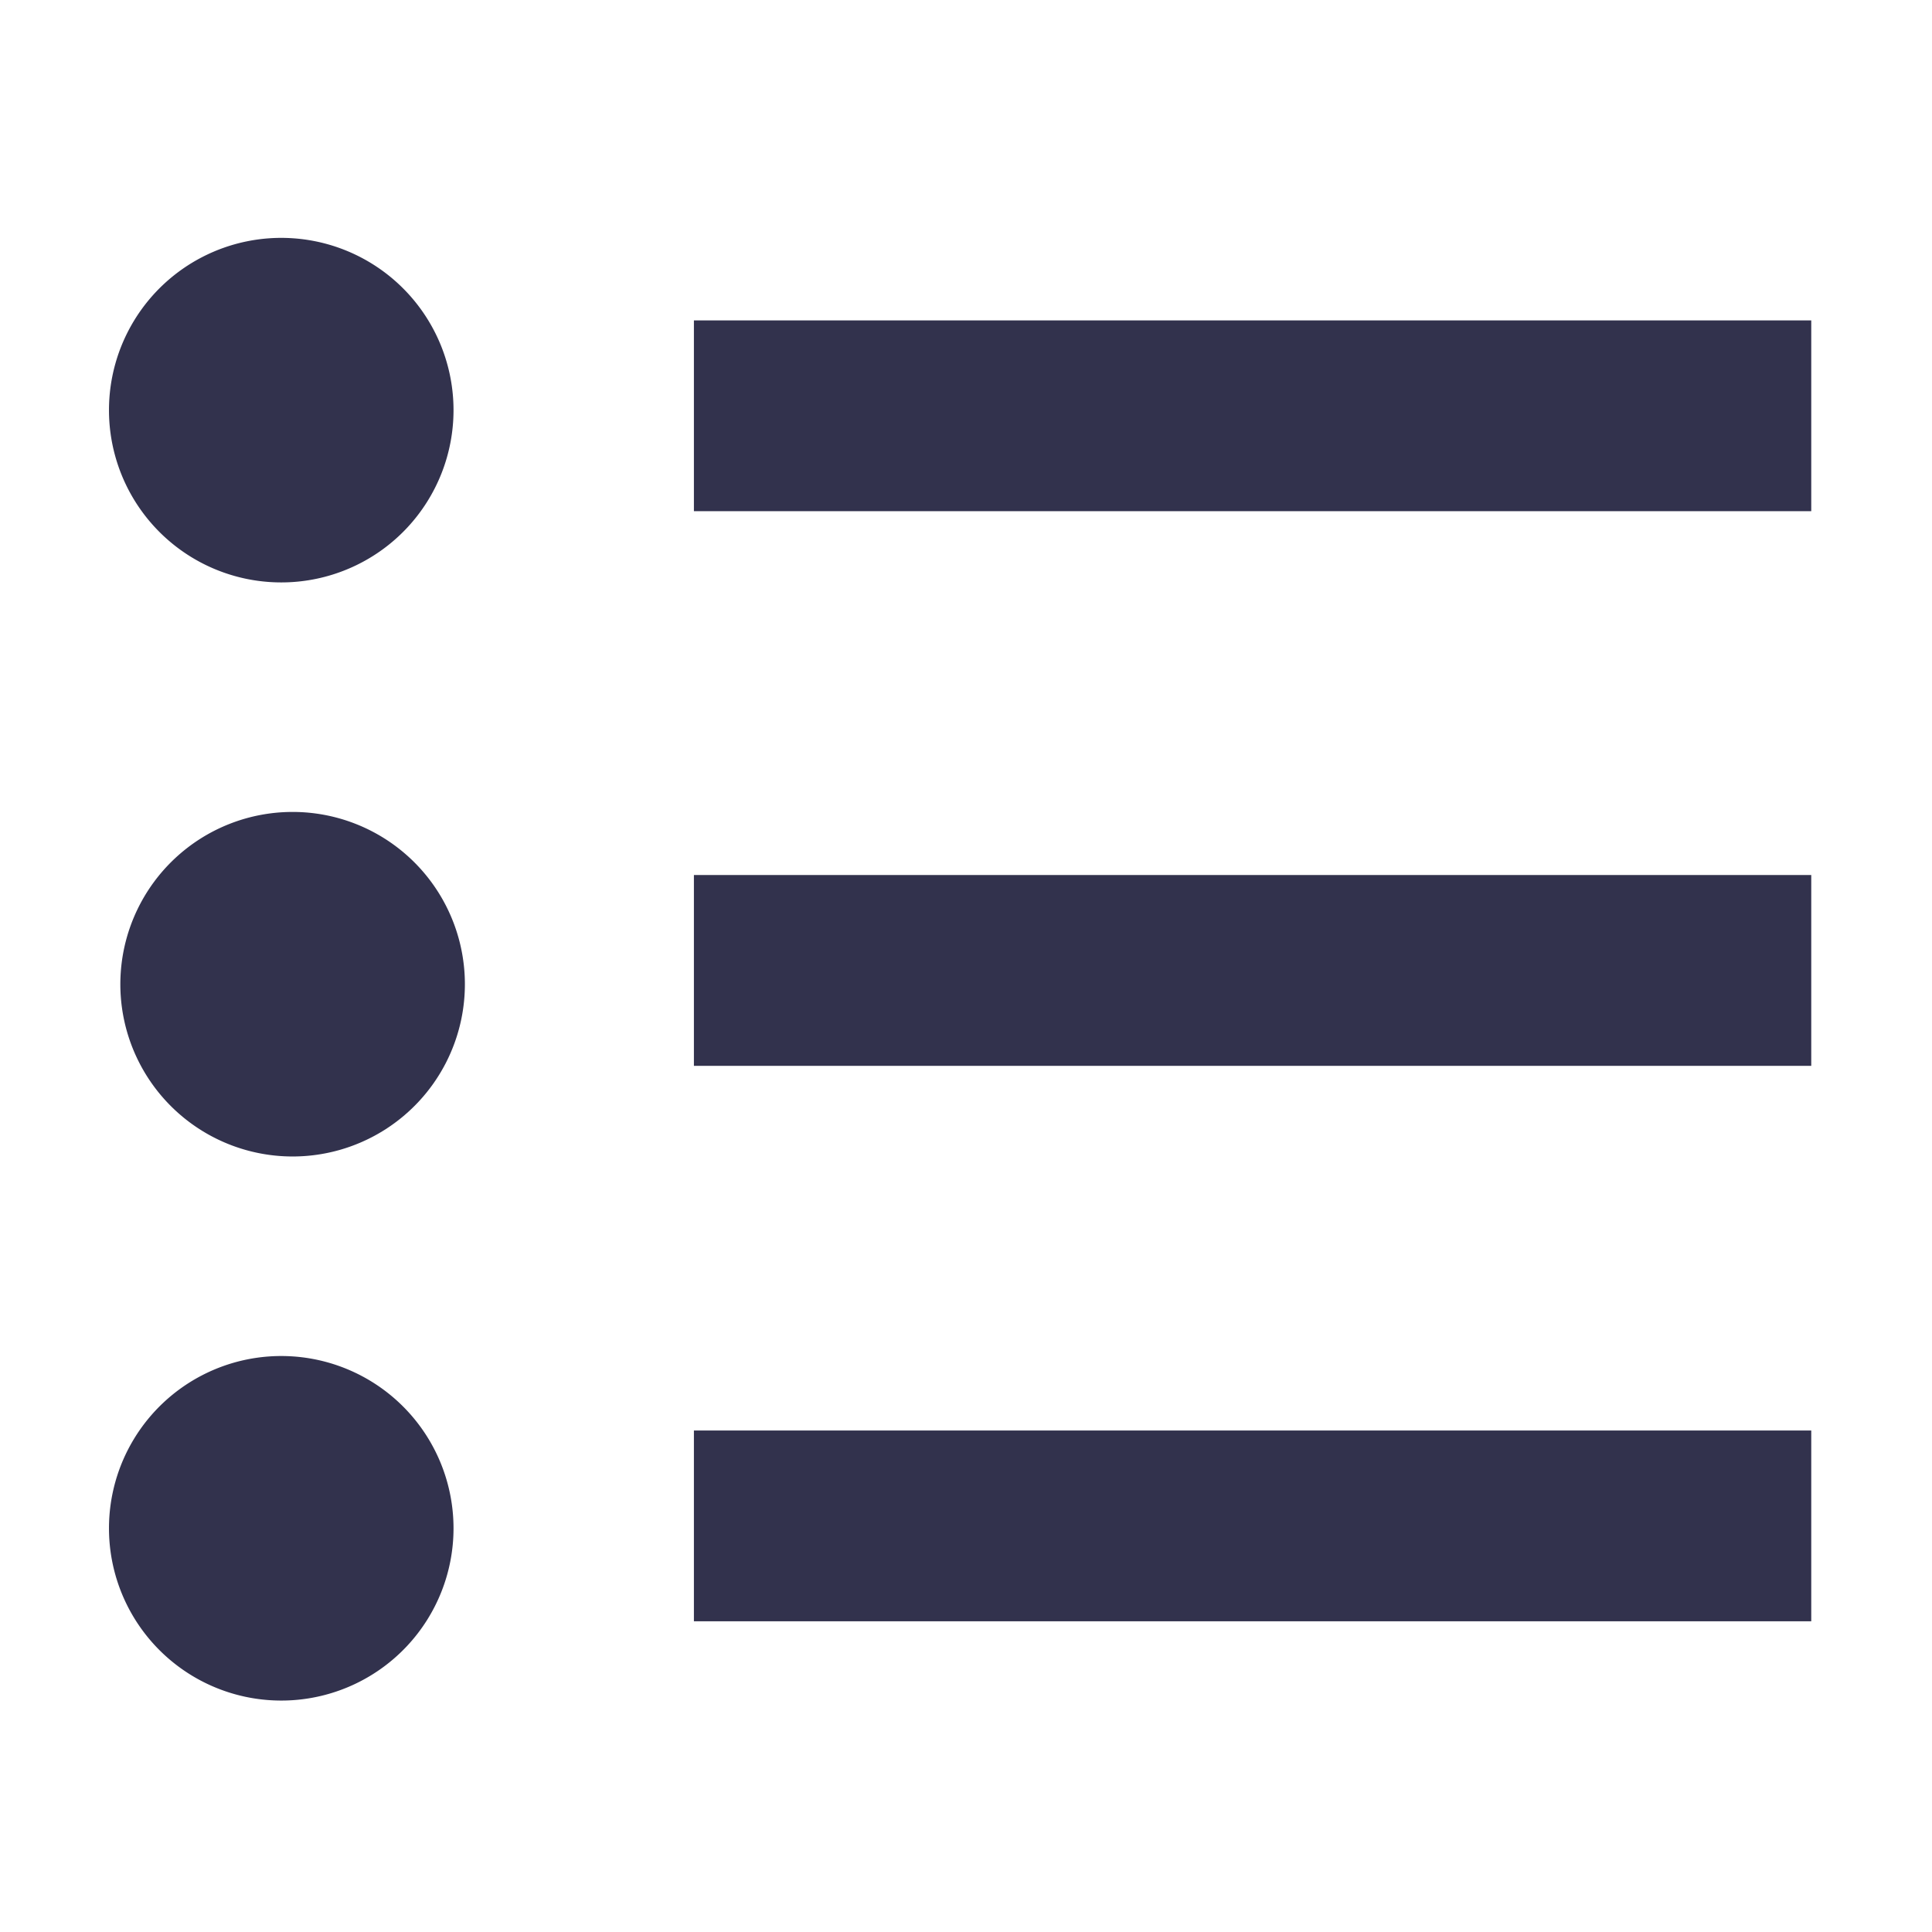 <svg width="24" height="24" viewBox="0 0 24 24" fill="none" xmlns="http://www.w3.org/2000/svg">
    <path fill-rule="evenodd" clip-rule="evenodd" d="M3.64 7.23a2.14 2.14 0 1 1 0-4.27 2.14 2.14 0 0 1 0 4.27Zm4.98-3.25H22.5v2.37H8.62V3.98Zm-7.12 8.1a2.14 2.14 0 1 0 4.27 0 2.14 2.14 0 0 0-4.27 0Zm2.14 9.04a2.14 2.14 0 1 1 0-4.27 2.14 2.14 0 0 1 0 4.27ZM22.5 10.87H8.62v2.37H22.5v-2.37Zm-13.88 6.9H22.5v2.37H8.62v-2.37Z" fill="#32324D"/>
</svg>
